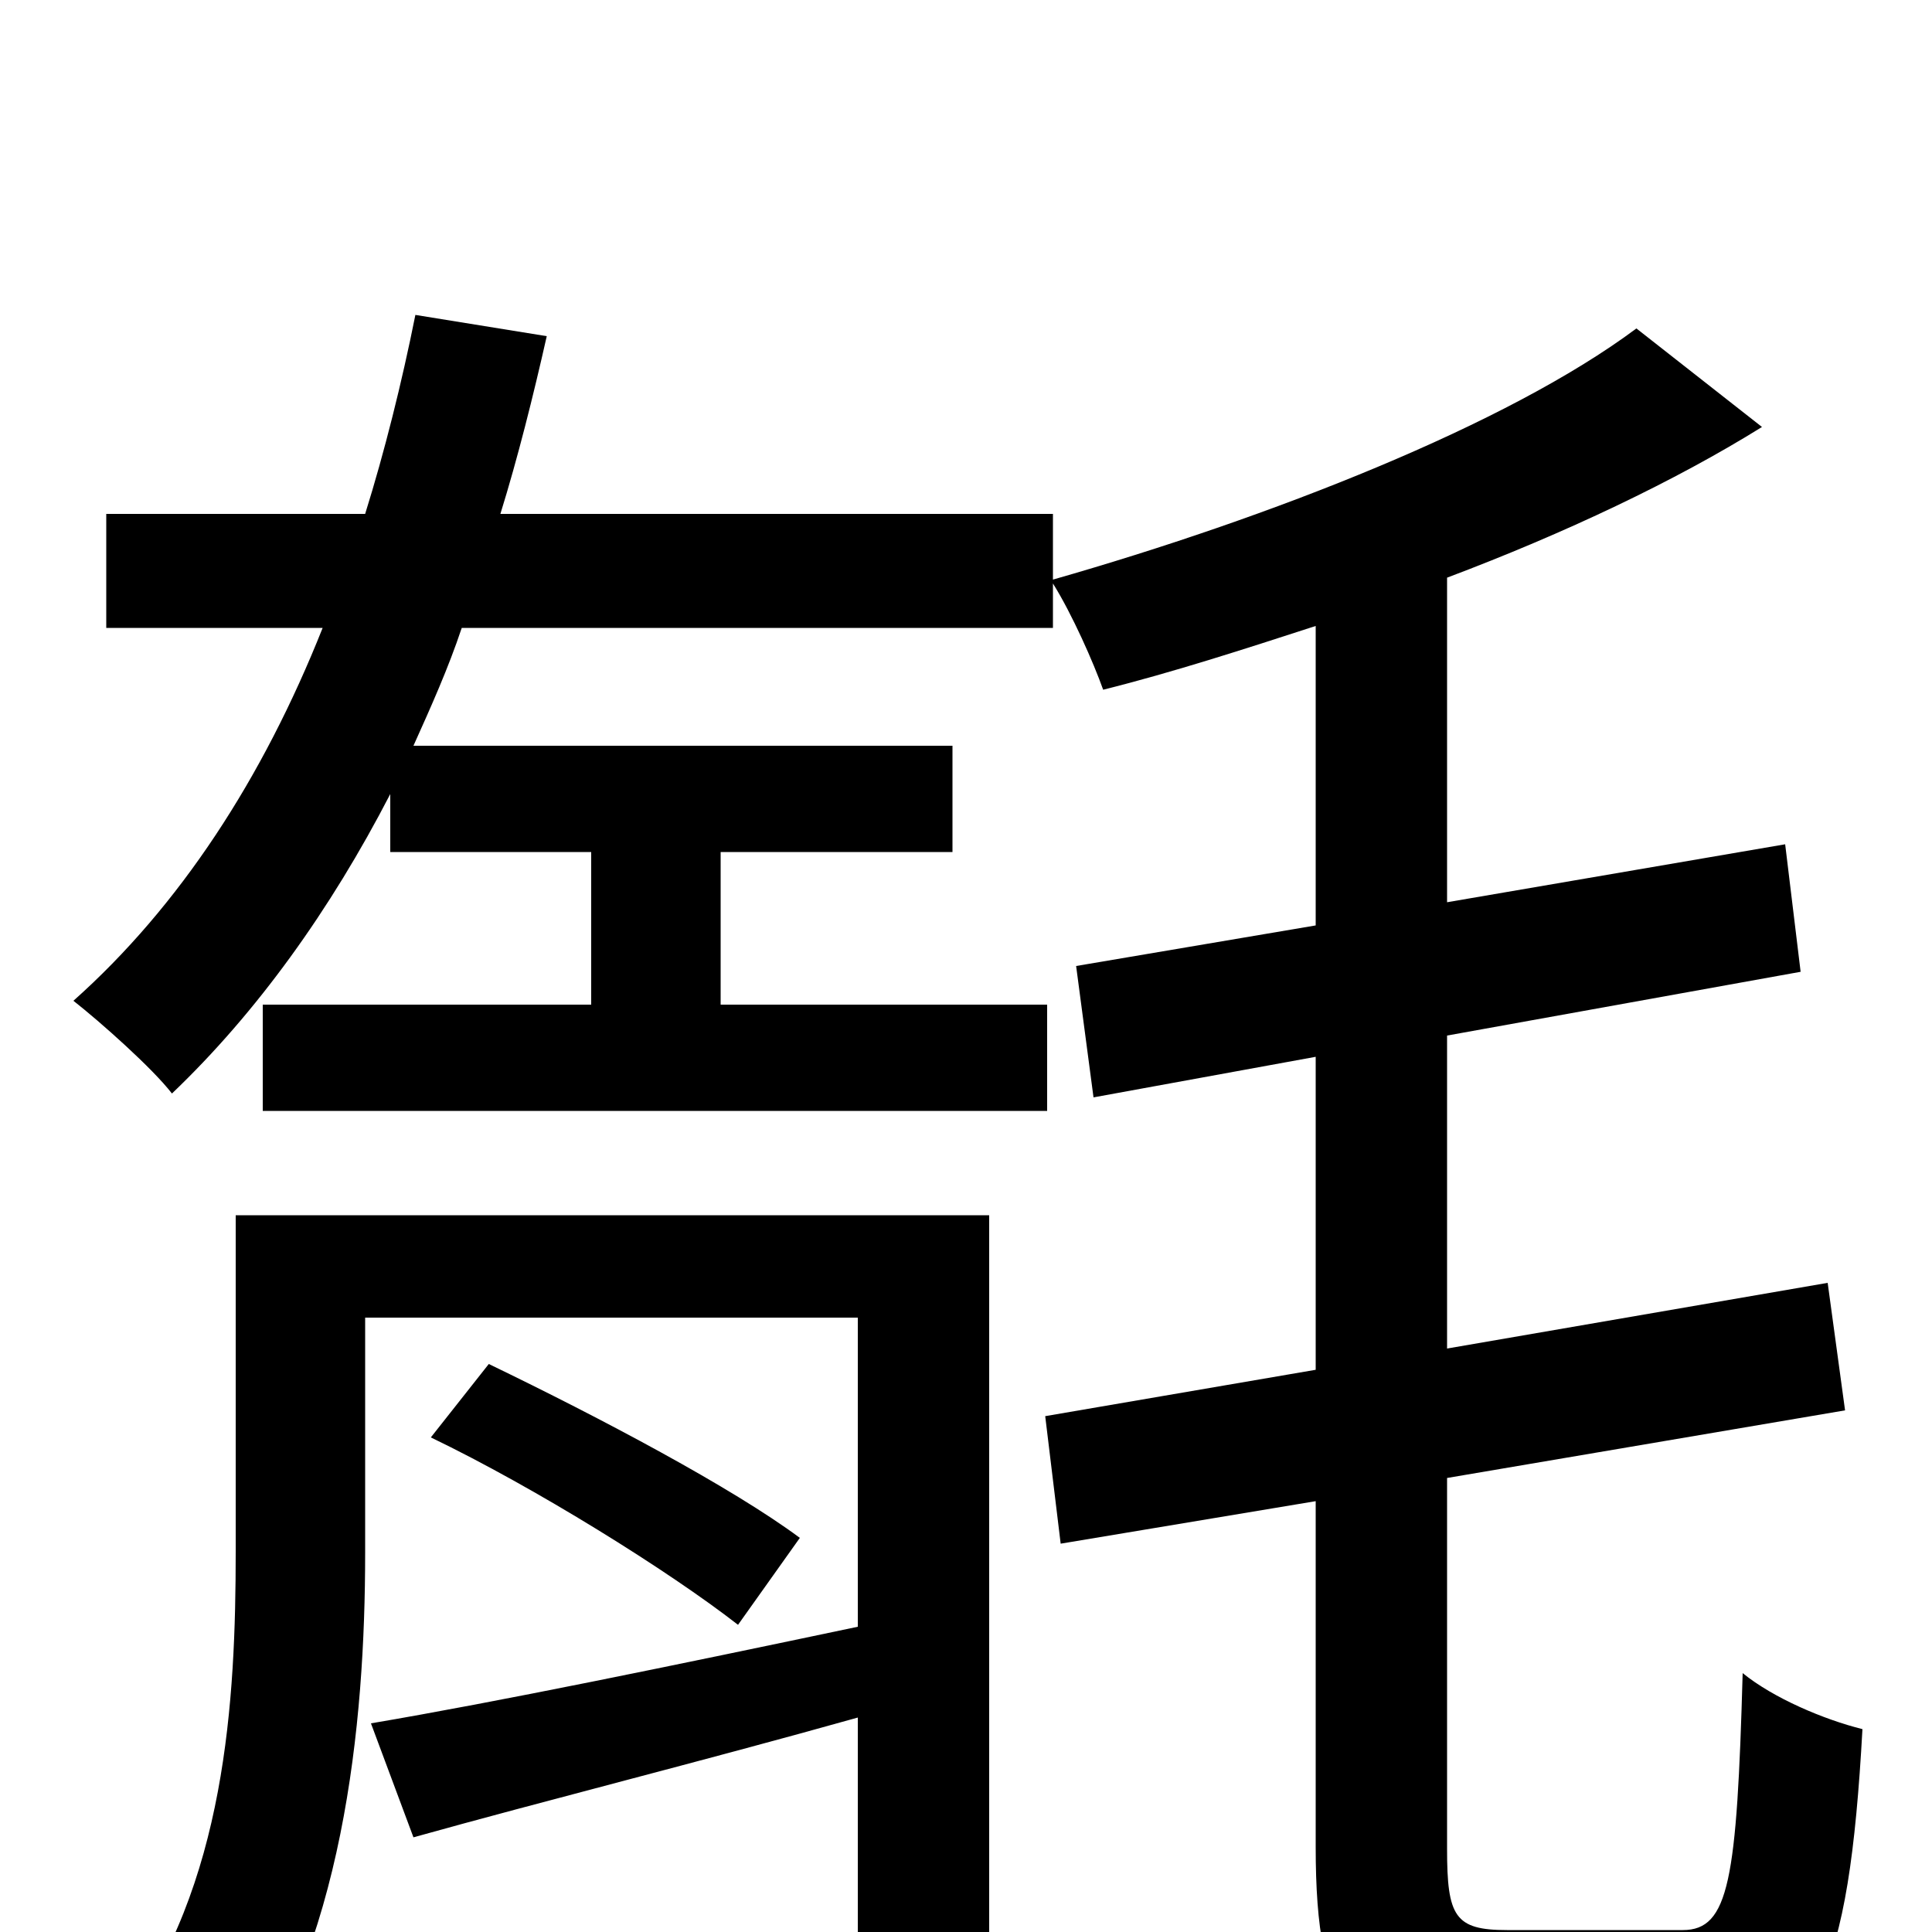 <svg xmlns="http://www.w3.org/2000/svg" viewBox="0 -1000 1000 1000">
	<path fill="#000000" d="M512 -371H122V-197C122 -120 117 -24 63 48C79 55 107 76 119 88C178 9 189 -108 189 -196V-318H444V-158C349 -138 257 -119 192 -108L214 -49C282 -68 362 -88 444 -111V4C444 14 440 17 429 17C420 18 385 18 347 17C356 34 365 59 368 76C423 76 458 76 481 66C505 55 512 39 512 4ZM223 -256C277 -230 346 -187 382 -159L414 -204C379 -230 311 -266 253 -294ZM780 -1C753 -1 749 -8 749 -43V-235L955 -270L946 -336L749 -302V-464L932 -497L924 -563L749 -533V-701C810 -724 867 -751 912 -779L847 -830C780 -780 657 -732 545 -700V-734H259C268 -763 276 -795 283 -826L215 -837C208 -802 199 -766 189 -734H55V-675H167C136 -597 93 -531 38 -482C52 -471 79 -447 89 -434C133 -476 171 -529 202 -589V-559H306V-480H136V-425H542V-480H373V-559H493V-614H214C223 -634 232 -654 239 -675H545V-698C555 -682 566 -657 571 -643C607 -652 644 -664 681 -676V-521L557 -500L566 -432L681 -453V-291L541 -267L549 -201L681 -223V-44C681 41 700 64 771 64H876C940 64 957 22 964 -105C944 -110 918 -121 902 -134C899 -27 895 -1 871 -1Z"/>
</svg>